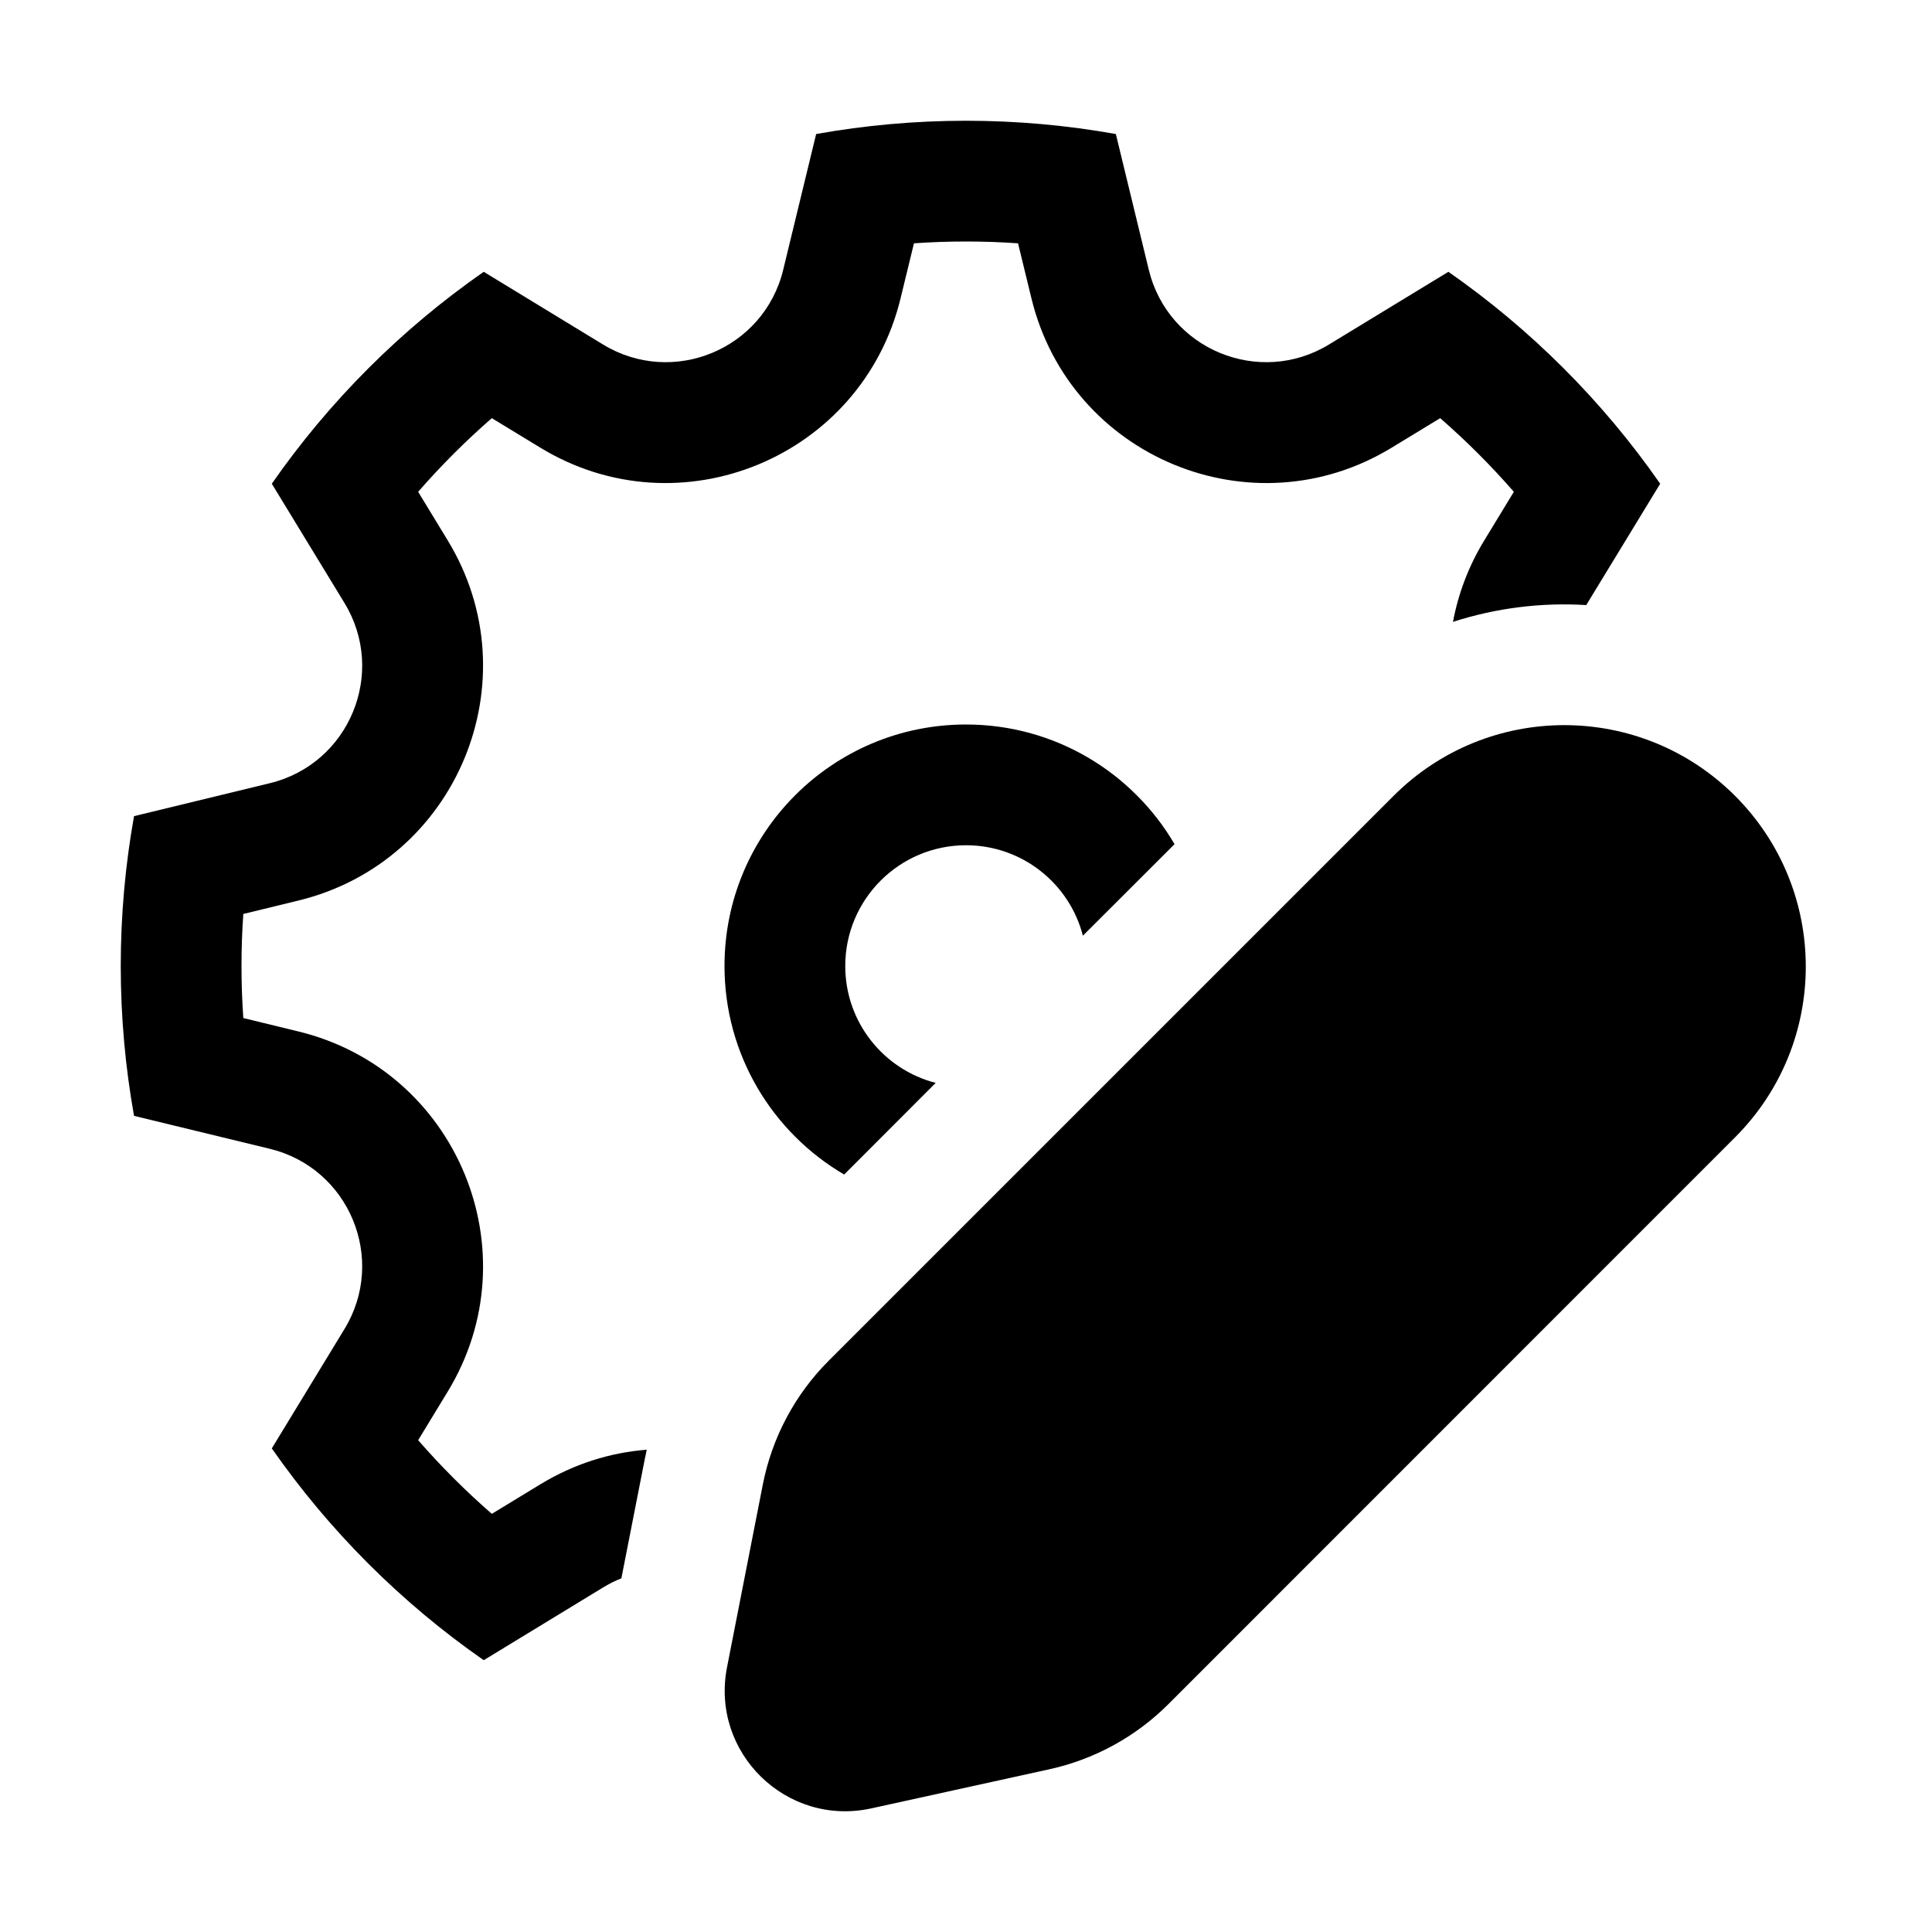 <svg viewBox="0 0 16 16" xmlns="http://www.w3.org/2000/svg">
<path d="M4.073 3.463L4.474 3.707C5.63 4.412 7.138 3.787 7.458 2.471L7.569 2.015C7.711 2.005 7.855 2 8 2C8.145 2 8.289 2.005 8.431 2.015L8.542 2.471C8.862 3.787 10.37 4.412 11.526 3.707L11.927 3.463C12.144 3.652 12.348 3.856 12.537 4.073L12.293 4.474C12.161 4.69 12.076 4.919 12.033 5.15C12.39 5.035 12.765 4.988 13.137 5.011C13.14 5.005 13.143 5 13.147 4.994L13.749 4.006C13.273 3.322 12.678 2.727 11.995 2.251L11.006 2.853C10.428 3.205 9.674 2.893 9.514 2.235L9.241 1.11C8.838 1.038 8.423 1 8 1C7.577 1 7.162 1.038 6.759 1.11L6.486 2.235C6.326 2.893 5.572 3.205 4.994 2.853L4.006 2.251C3.322 2.727 2.727 3.322 2.251 4.006L2.853 4.994C3.205 5.572 2.893 6.326 2.235 6.486L1.11 6.759C1.038 7.162 1 7.577 1 8C1 8.423 1.038 8.838 1.11 9.241L2.235 9.514C2.893 9.674 3.205 10.428 2.853 11.006L2.251 11.995C2.727 12.678 3.322 13.273 4.006 13.749L4.994 13.147C5.044 13.117 5.094 13.091 5.146 13.071L5.336 12.103C5.342 12.071 5.349 12.038 5.356 12.006C5.056 12.029 4.755 12.122 4.474 12.293L4.073 12.537C3.856 12.348 3.652 12.144 3.463 11.927L3.707 11.526C4.412 10.37 3.787 8.862 2.471 8.542L2.015 8.431C2.005 8.289 2 8.145 2 8C2 7.855 2.005 7.711 2.015 7.569L2.471 7.458C3.787 7.138 4.412 5.63 3.707 4.474L3.463 4.073C3.652 3.856 3.856 3.652 4.073 3.463Z"/>
<path d="M9.727 6.991C9.38 6.398 8.736 6 8 6C6.895 6 6 6.895 6 8C6 8.736 6.398 9.38 6.991 9.727L7.749 8.968C7.318 8.857 7 8.466 7 8C7 7.448 7.448 7 8 7C8.466 7 8.857 7.318 8.968 7.749L9.727 6.991Z"/>
<path d="M6.021 13.807L6.317 12.296C6.393 11.906 6.584 11.547 6.865 11.267L11.541 6.591C12.322 5.81 13.588 5.81 14.369 6.591C15.15 7.372 15.15 8.638 14.369 9.419L9.676 14.113C9.406 14.383 9.064 14.57 8.692 14.652L7.217 14.976C6.513 15.131 5.882 14.514 6.021 13.807Z"/>
</svg>
